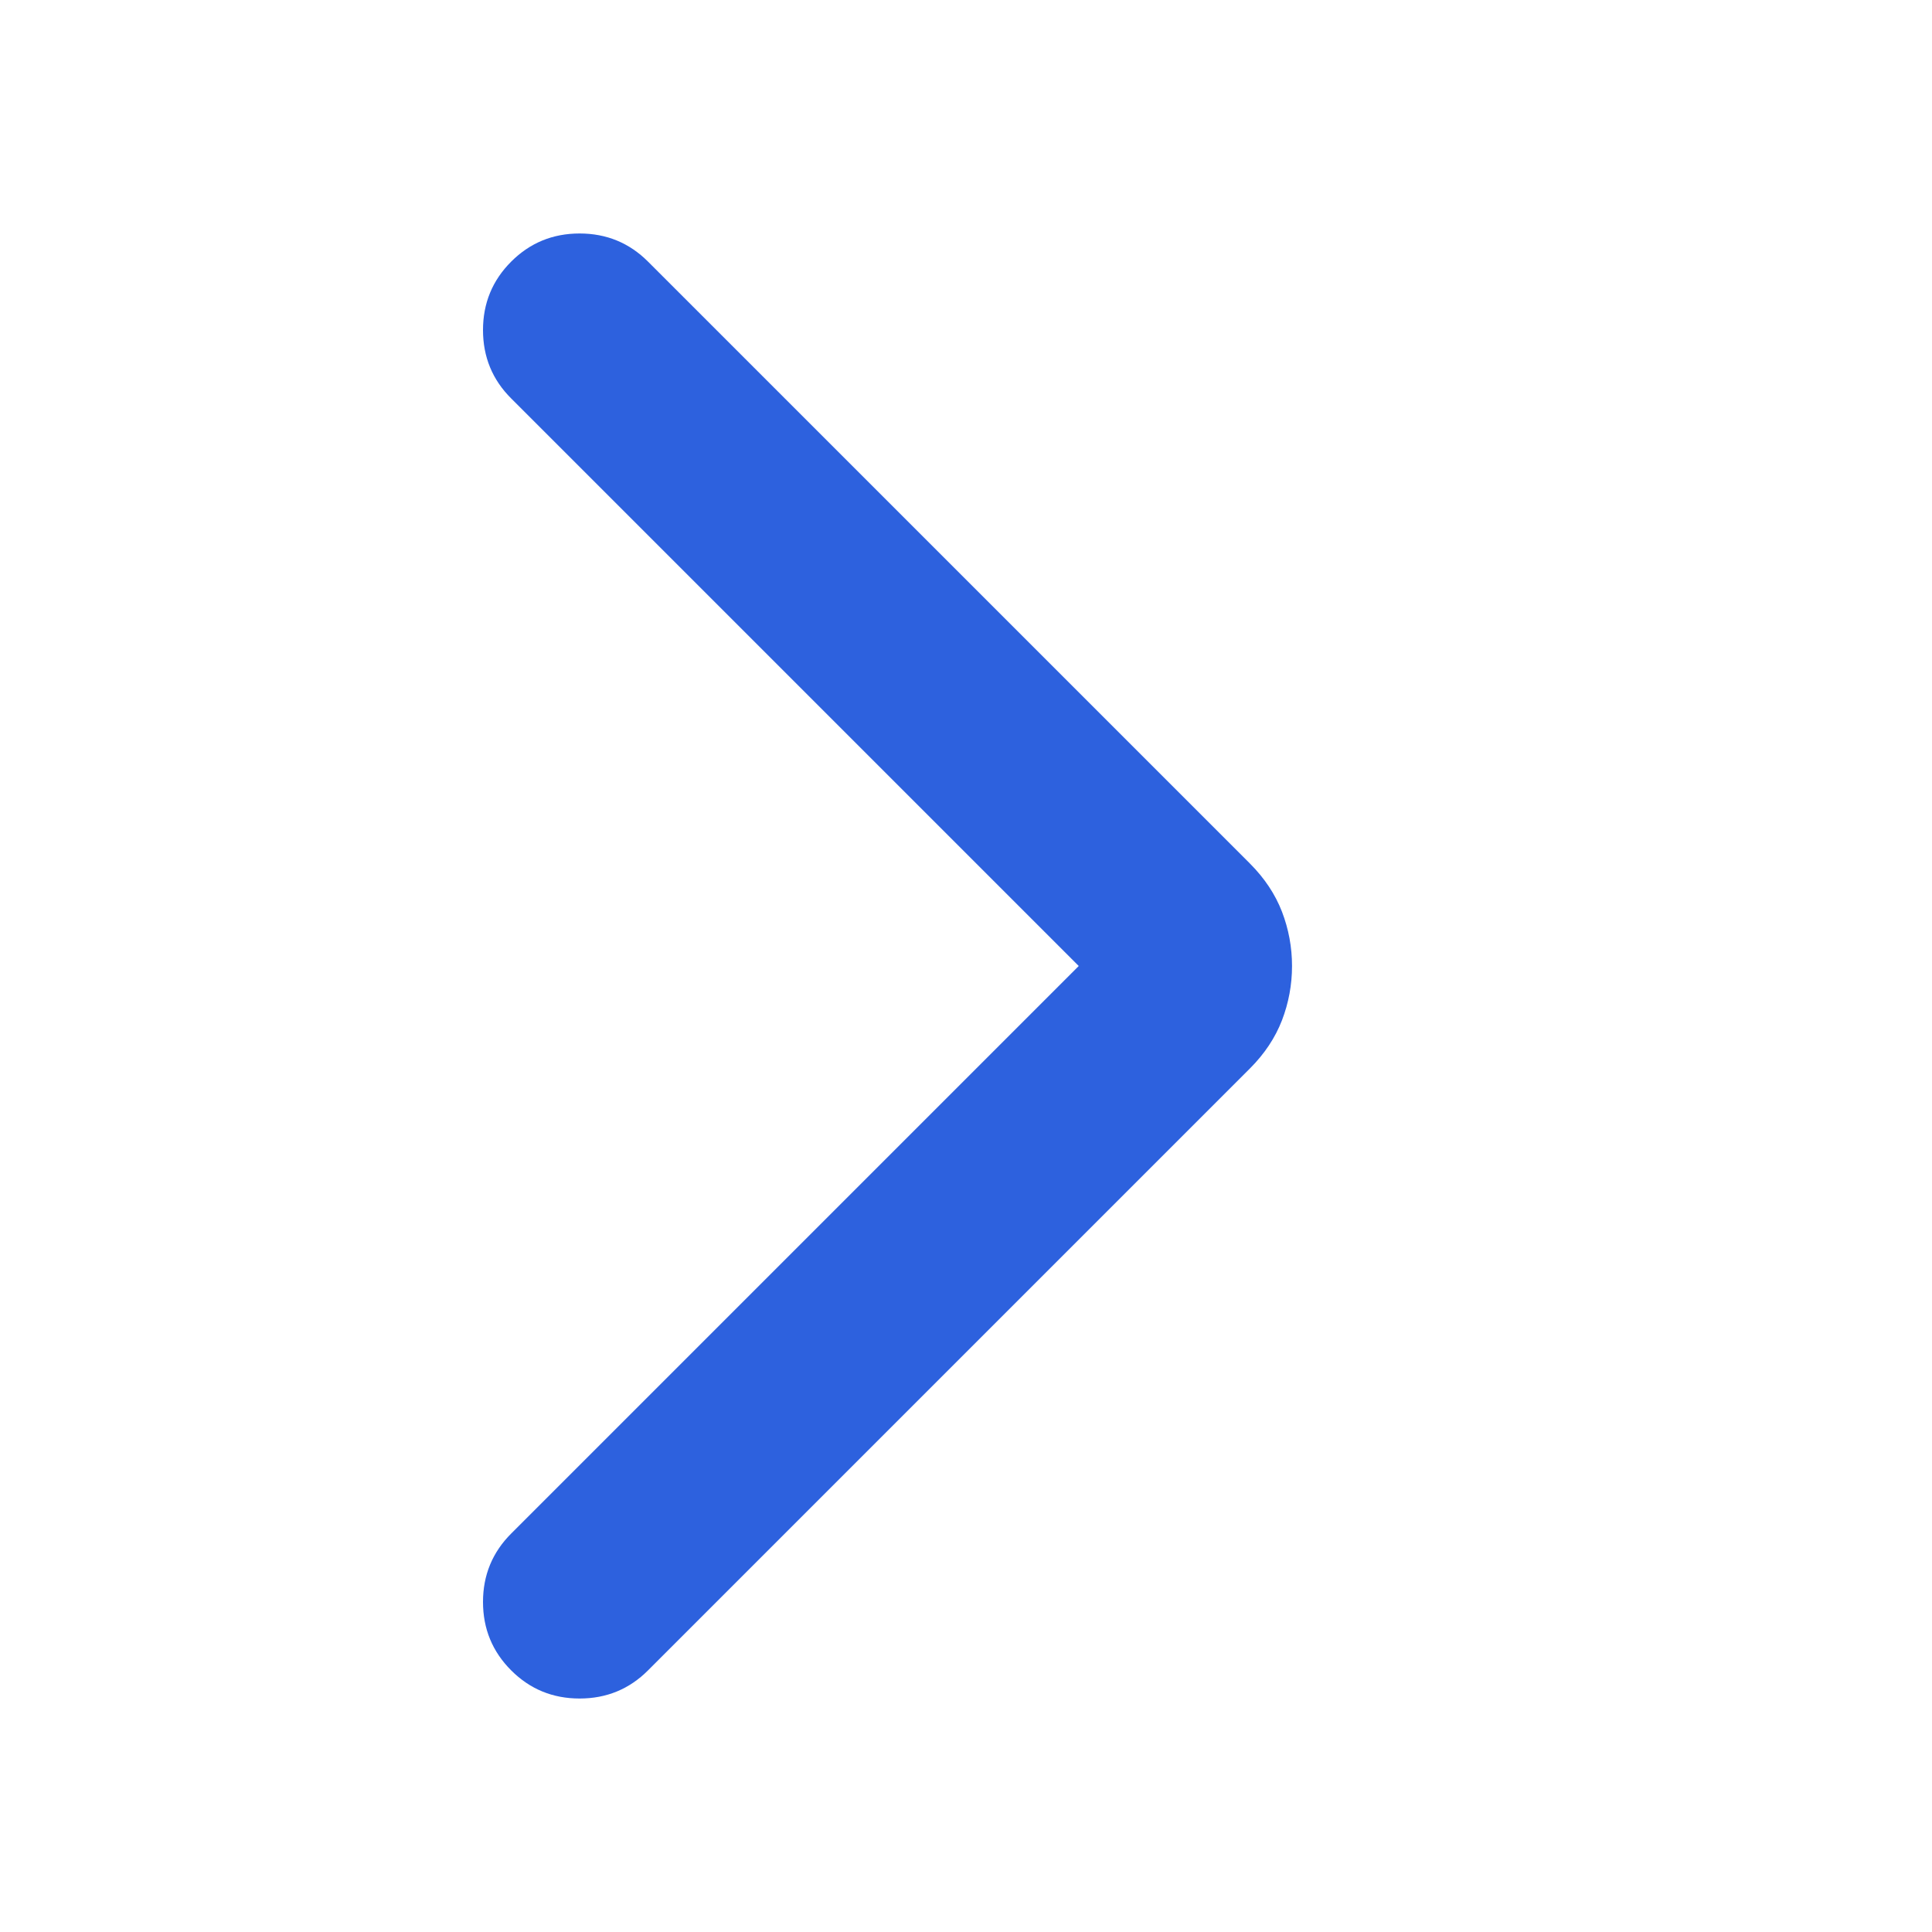 <svg width="20" height="20" viewBox="0 0 20 20" fill="none" xmlns="http://www.w3.org/2000/svg">
<mask id="mask0_2002_511" style="mask-type:alpha" maskUnits="userSpaceOnUse" x="0" y="0" width="20" height="20">
<rect width="20" height="20" fill="#D9D9D9"/>
</mask>
<g mask="url(#mask0_2002_511)">
<path d="M11.167 10L5.292 4.125C5.097 3.931 5 3.694 5 3.417C5 3.139 5.097 2.903 5.292 2.708C5.486 2.514 5.722 2.417 6 2.417C6.278 2.417 6.514 2.514 6.708 2.708L12.938 8.938C13.09 9.09 13.201 9.257 13.271 9.438C13.34 9.618 13.375 9.806 13.375 10C13.375 10.194 13.34 10.382 13.271 10.562C13.201 10.743 13.09 10.91 12.938 11.062L6.708 17.292C6.514 17.486 6.278 17.583 6 17.583C5.722 17.583 5.486 17.486 5.292 17.292C5.097 17.097 5 16.861 5 16.583C5 16.306 5.097 16.07 5.292 15.875L11.167 10Z" fill="#2D61DE"/>
</g>
</svg>
